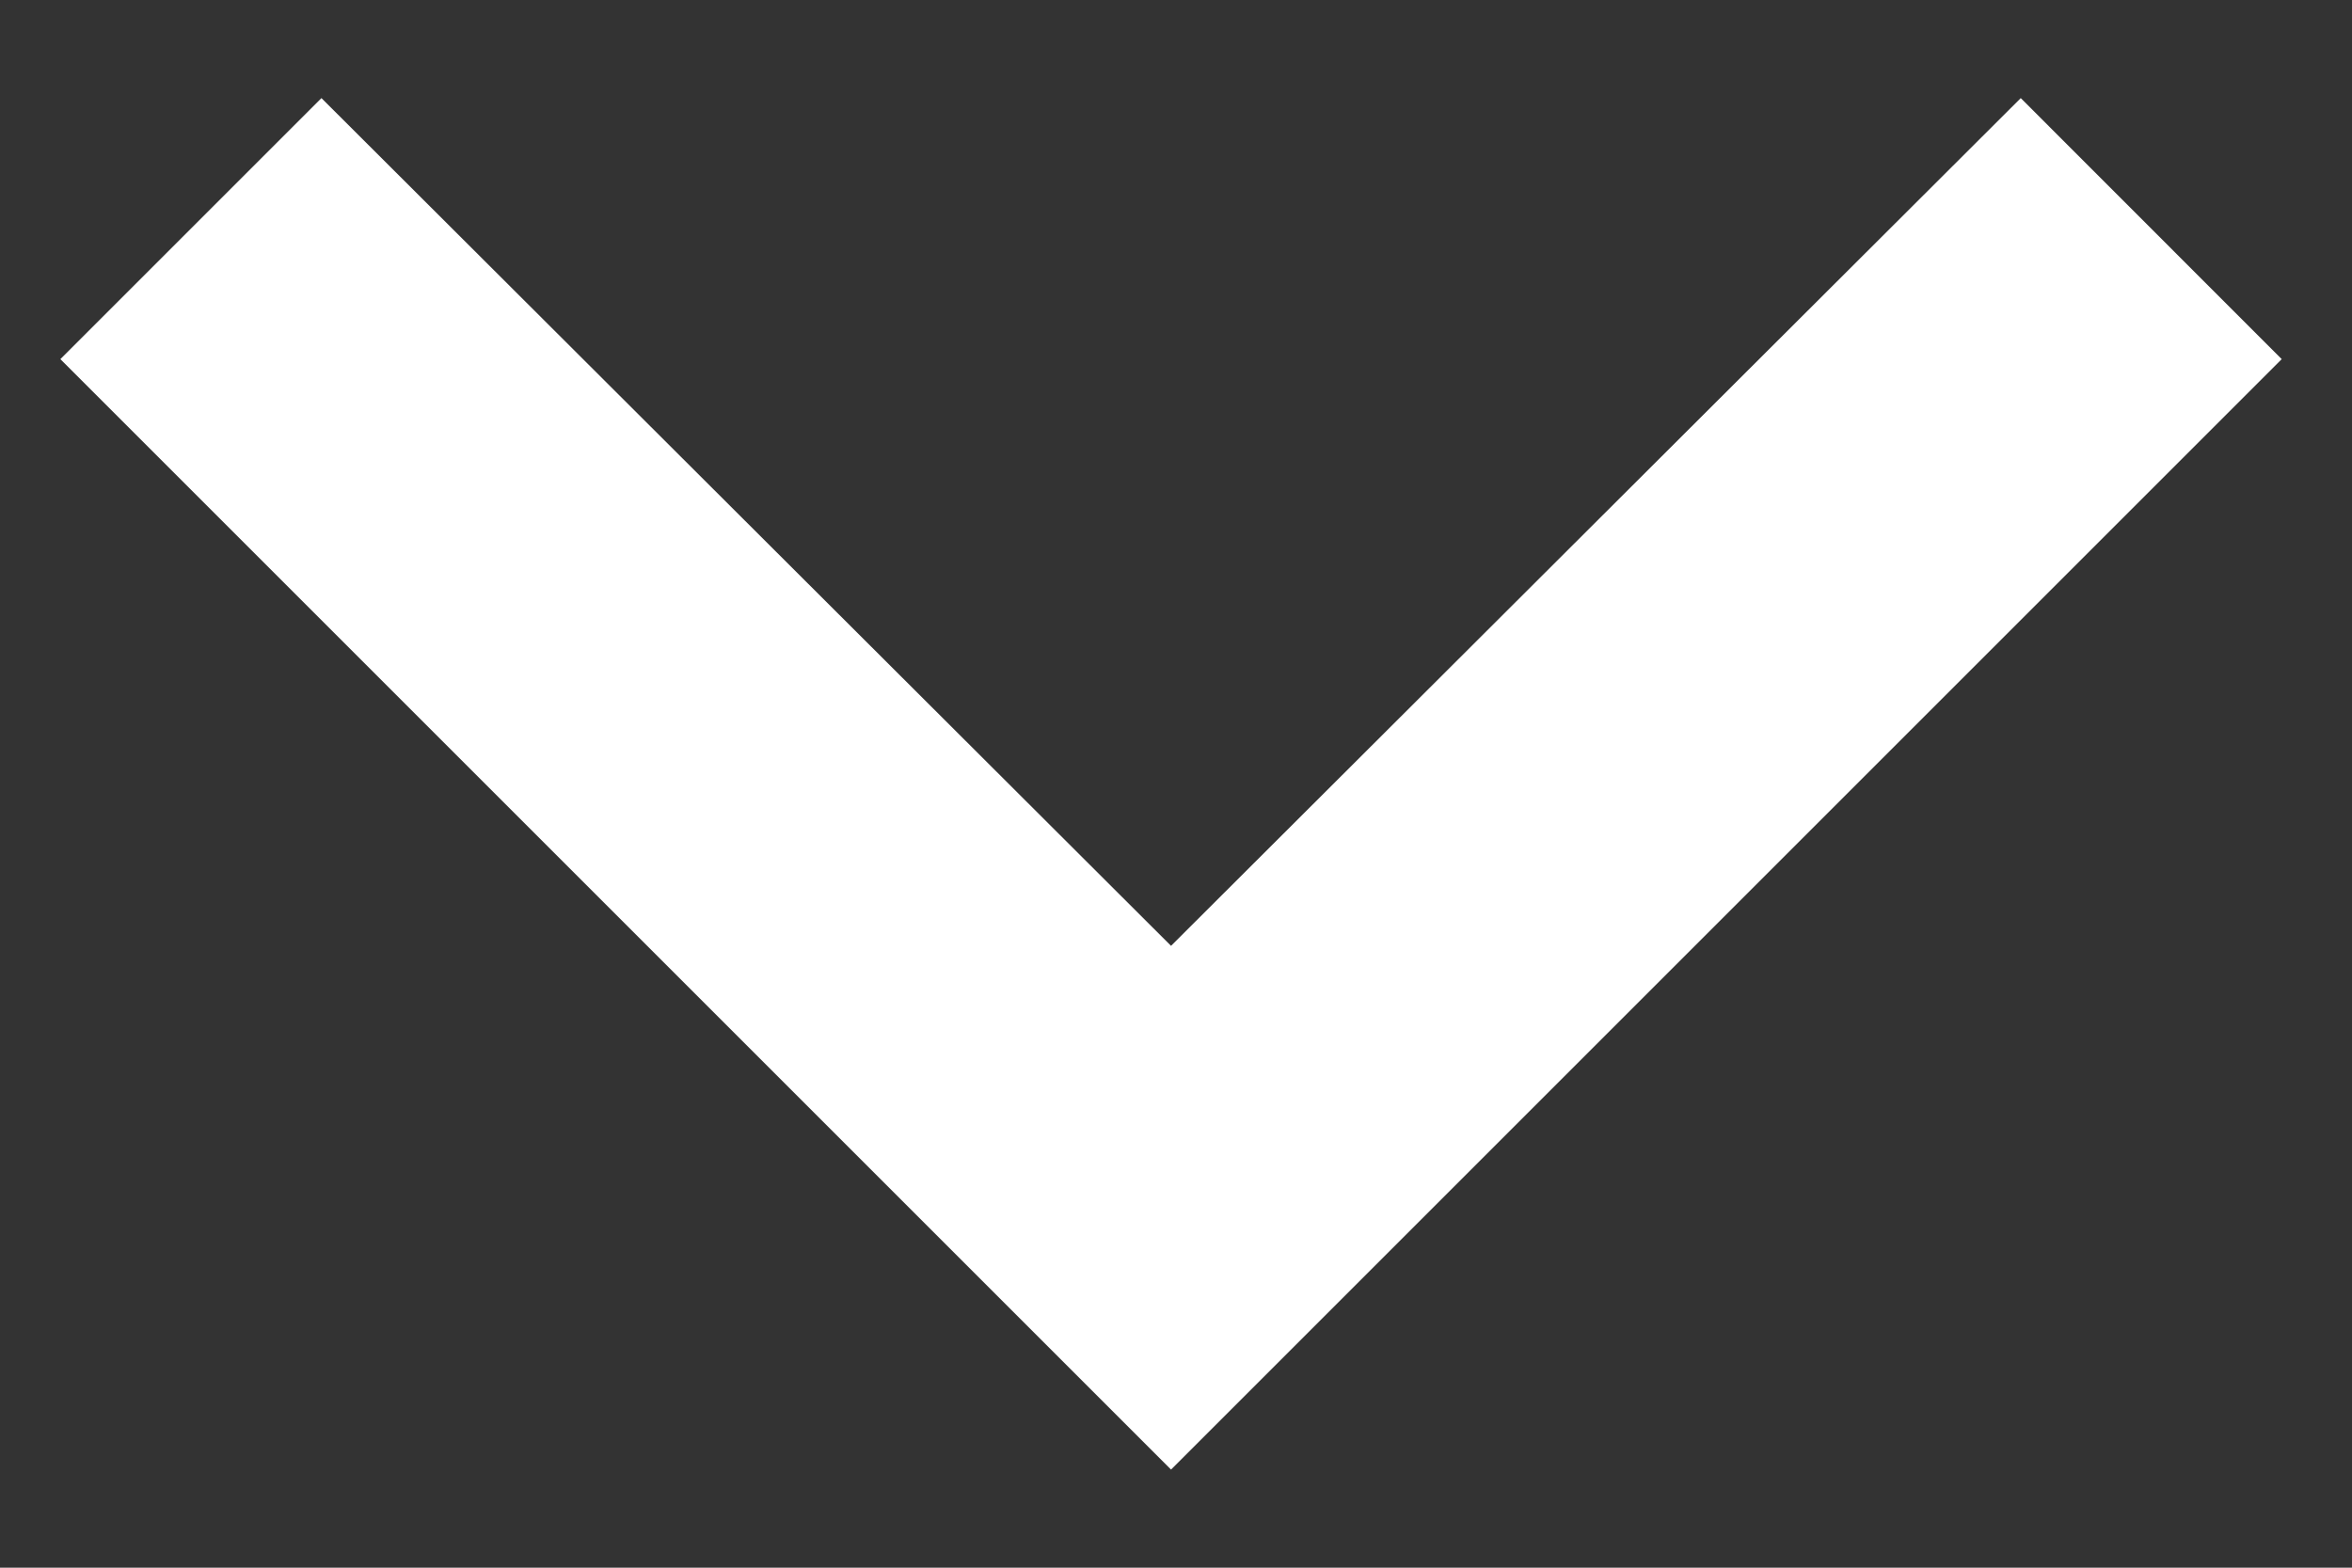 <svg width="18" height="12" viewBox="0 0 18 12" fill="none" xmlns="http://www.w3.org/2000/svg">
<rect x="0" y="0" width="18" height="12" fill="#333333" stroke="none"/>
<path d="M2.46 0.751L8.962 7.24L15.465 0.751L17.462 2.749L8.962 11.249L0.462 2.749L2.46 0.751Z" fill="white"/>
</svg>
